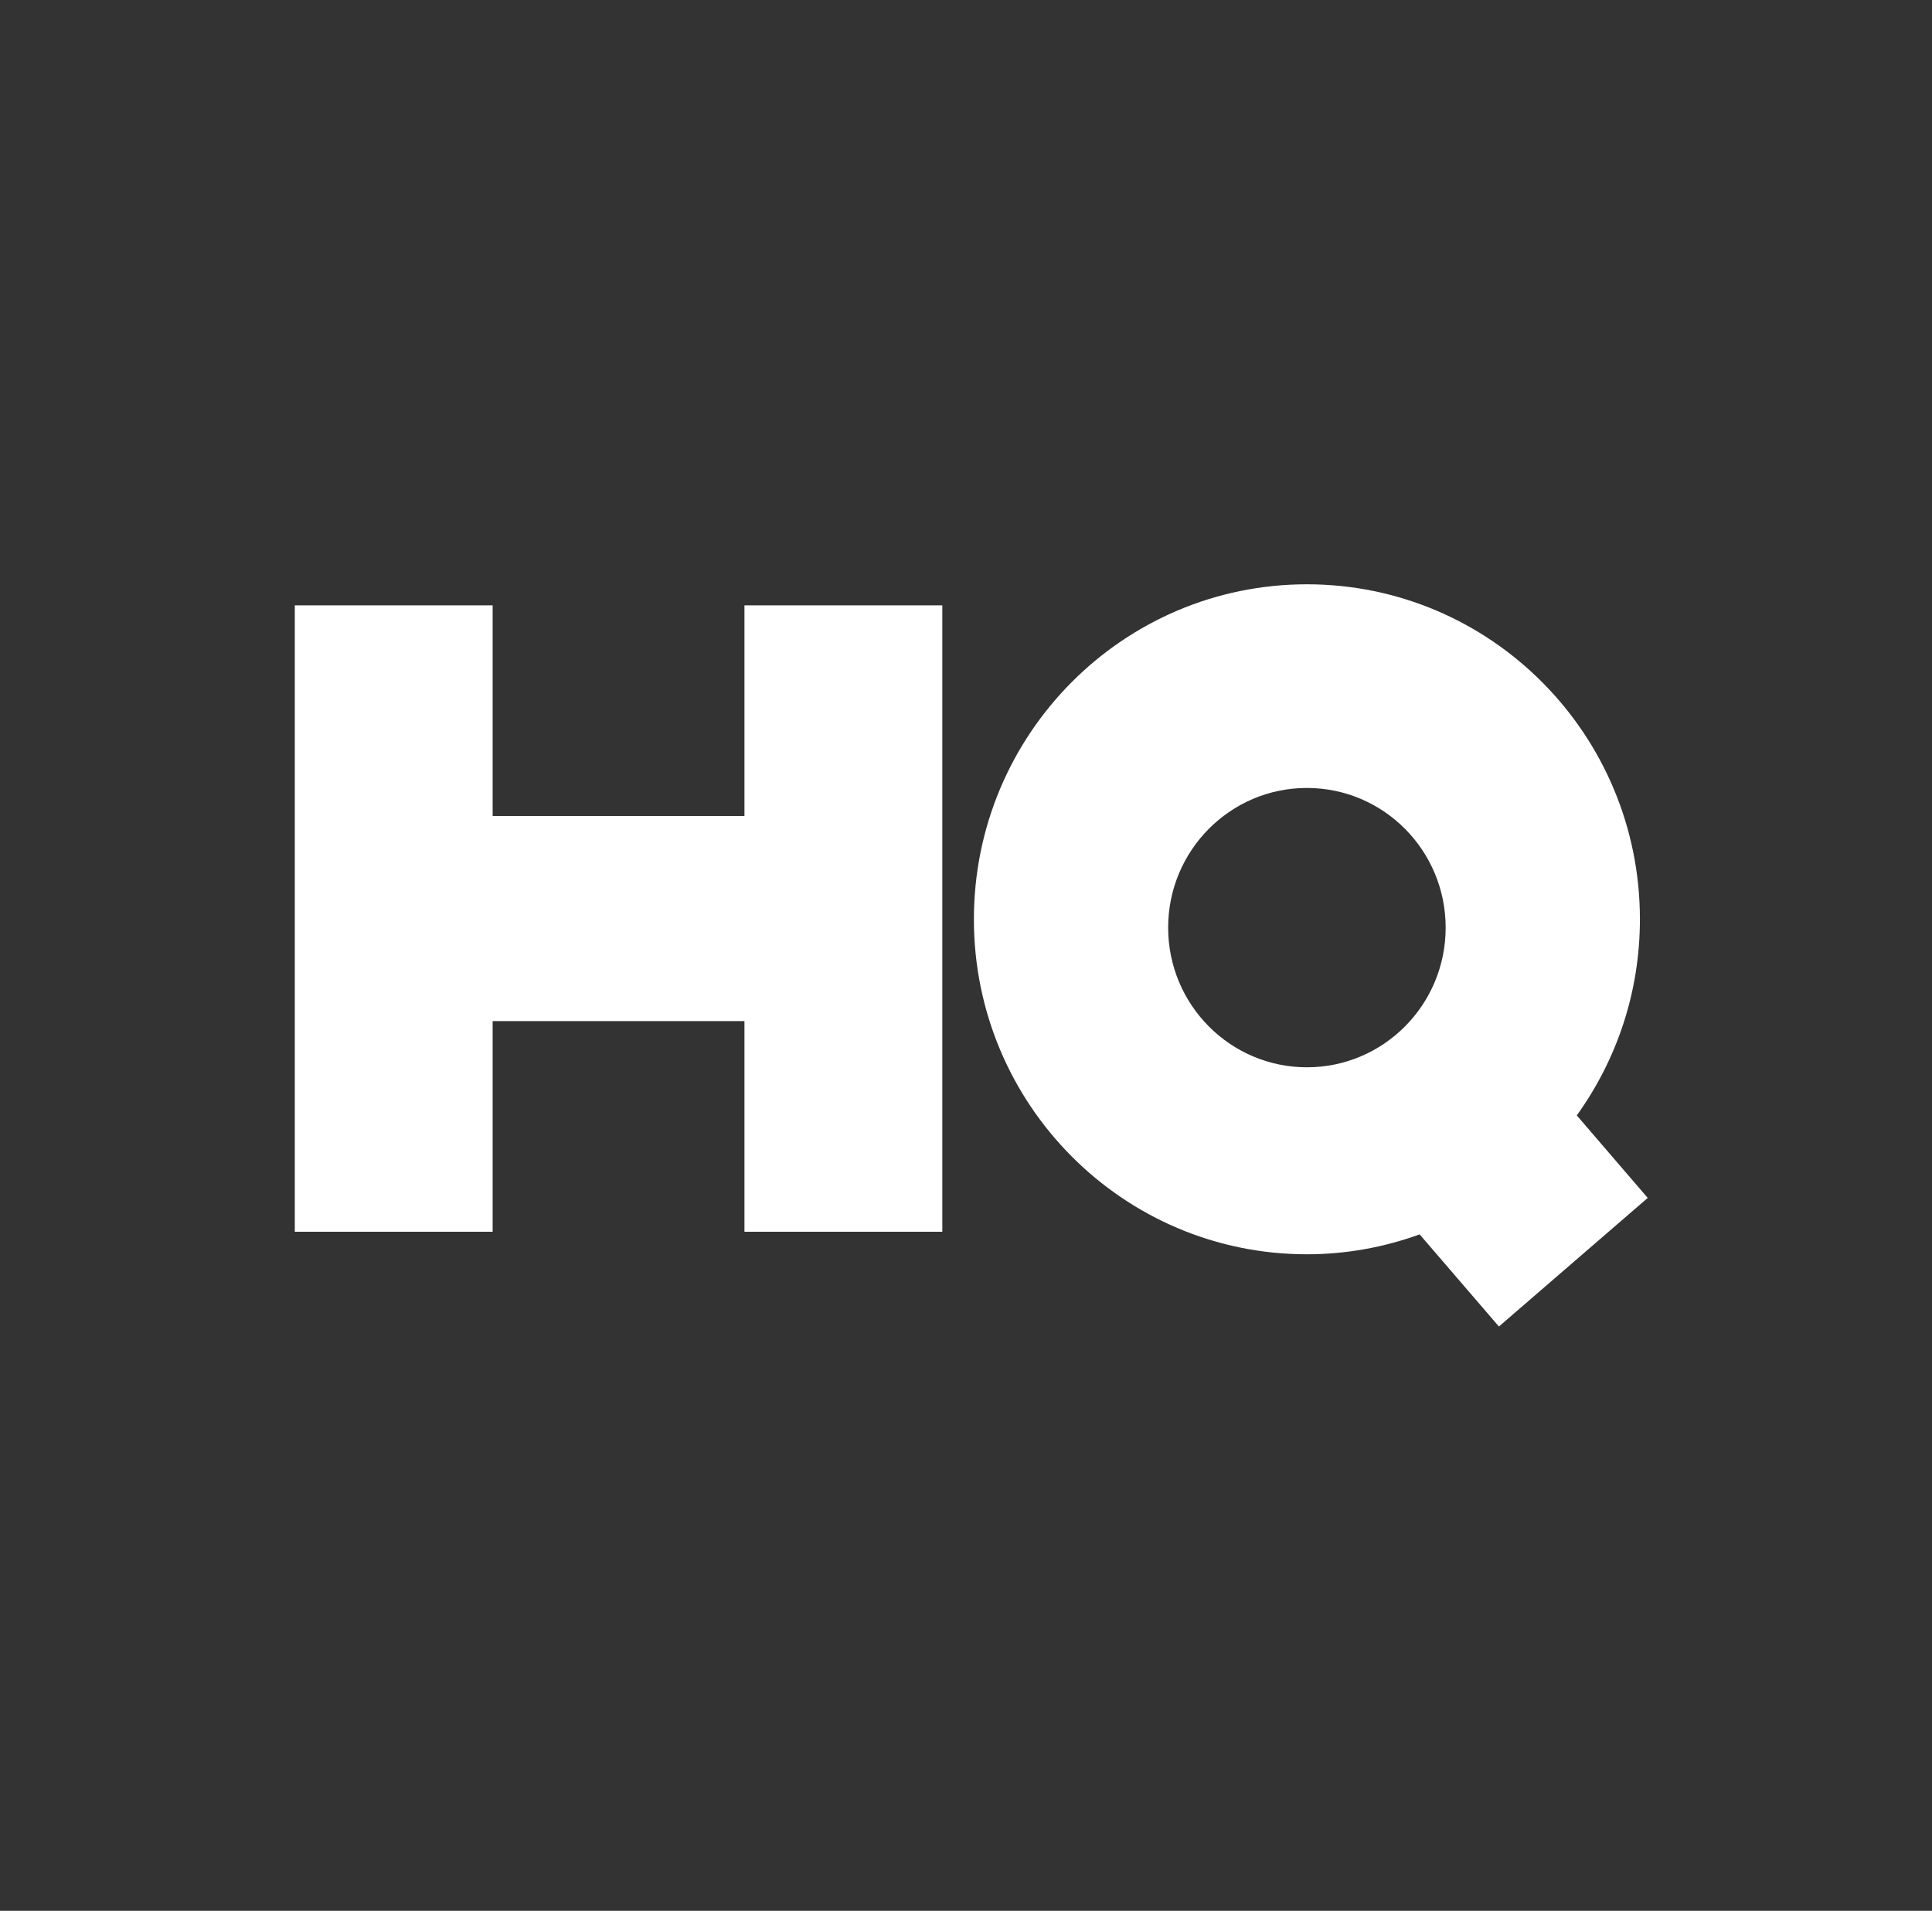 <?xml version="1.0" encoding="UTF-8"?>
<svg width="367px" height="363px" viewBox="0 0 367 363" version="1.1" xmlns="http://www.w3.org/2000/svg" xmlns:xlink="http://www.w3.org/1999/xlink">
    <rect x="0" y="0" width="367" height="363" fill="#333333" stroke="none"/>
    <title>Group 6</title>
    <g id="Page-1" stroke="none" stroke-width="1" fill="none" fill-rule="evenodd">
        <g id="Group-6">
            <rect id="Rectangle" fill-opacity="0" fill="#D8D8D8" x="0" y="0" width="367" height="363"></rect>
            <g id="Group-5" transform="translate(56, 111)" fill="#FFFFFF" fill-rule="nonzero">
                <path d="M37.583,4 L37.583,44.018 L85.417,44.018 L85.417,4 L123,4 L123,123 L85.417,123 L85.417,82.982 L37.583,82.982 L37.583,123 L0,123 L0,4 L37.583,4 Z" id="Combined-Shape"></path>
                <path d="M192.258,0 C227.195,0 255.517,28.492 255.517,63.639 C255.517,77.559 251.06,90.419 243.524,100.895 L243.524,100.895 L257,116.572 L228.731,141 L213.674,123.499 C206.982,125.923 199.78,127.278 192.258,127.278 C157.322,127.278 129,98.786 129,63.639 C129,28.492 157.322,0 192.258,0 Z M192.258,38.689 C177.702,38.689 165.901,50.569 165.901,65.223 C165.901,79.877 177.702,91.756 192.258,91.756 C206.815,91.756 218.616,79.877 218.616,65.223 C218.616,50.569 206.815,38.689 192.258,38.689 Z" id="Combined-Shape"></path>
            </g>
        </g>
    </g>
</svg>